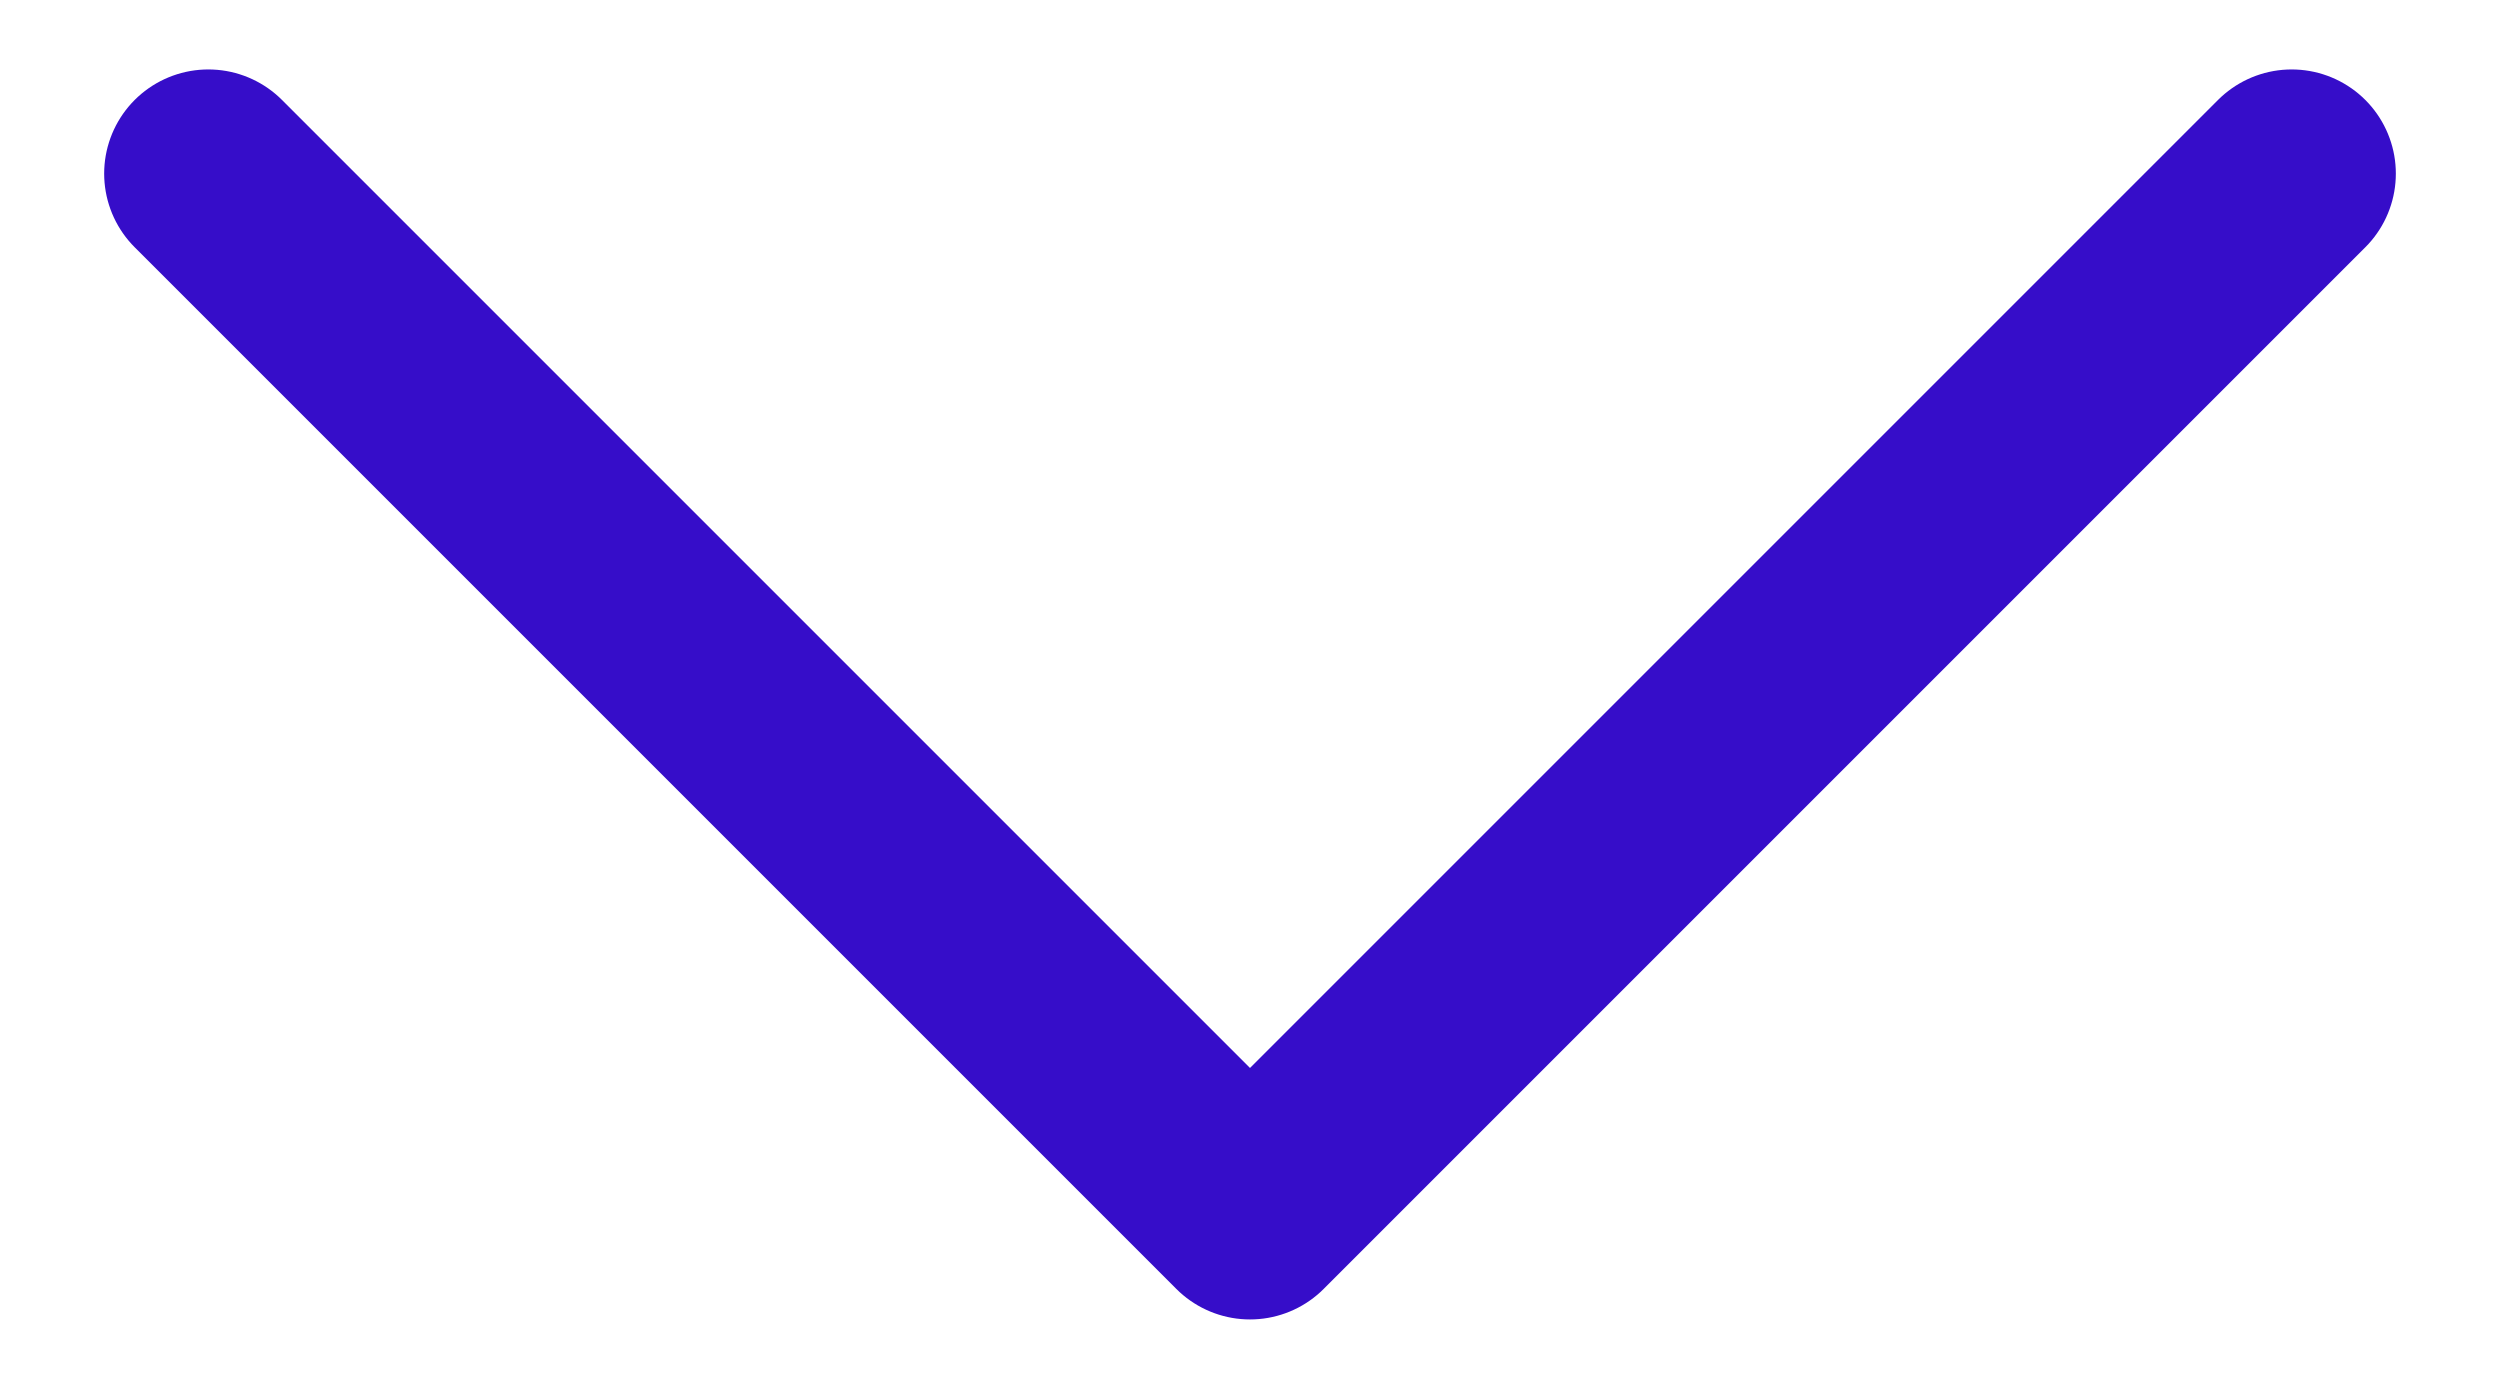 <svg width="18" height="10" viewBox="0 0 18 10" fill="none" xmlns="http://www.w3.org/2000/svg">
<path d="M16.5 1.25L9 8.75L1.5 1.25" stroke="#360dc9" stroke-width="1.5" stroke-linecap="round" stroke-linejoin="round"/>
</svg>